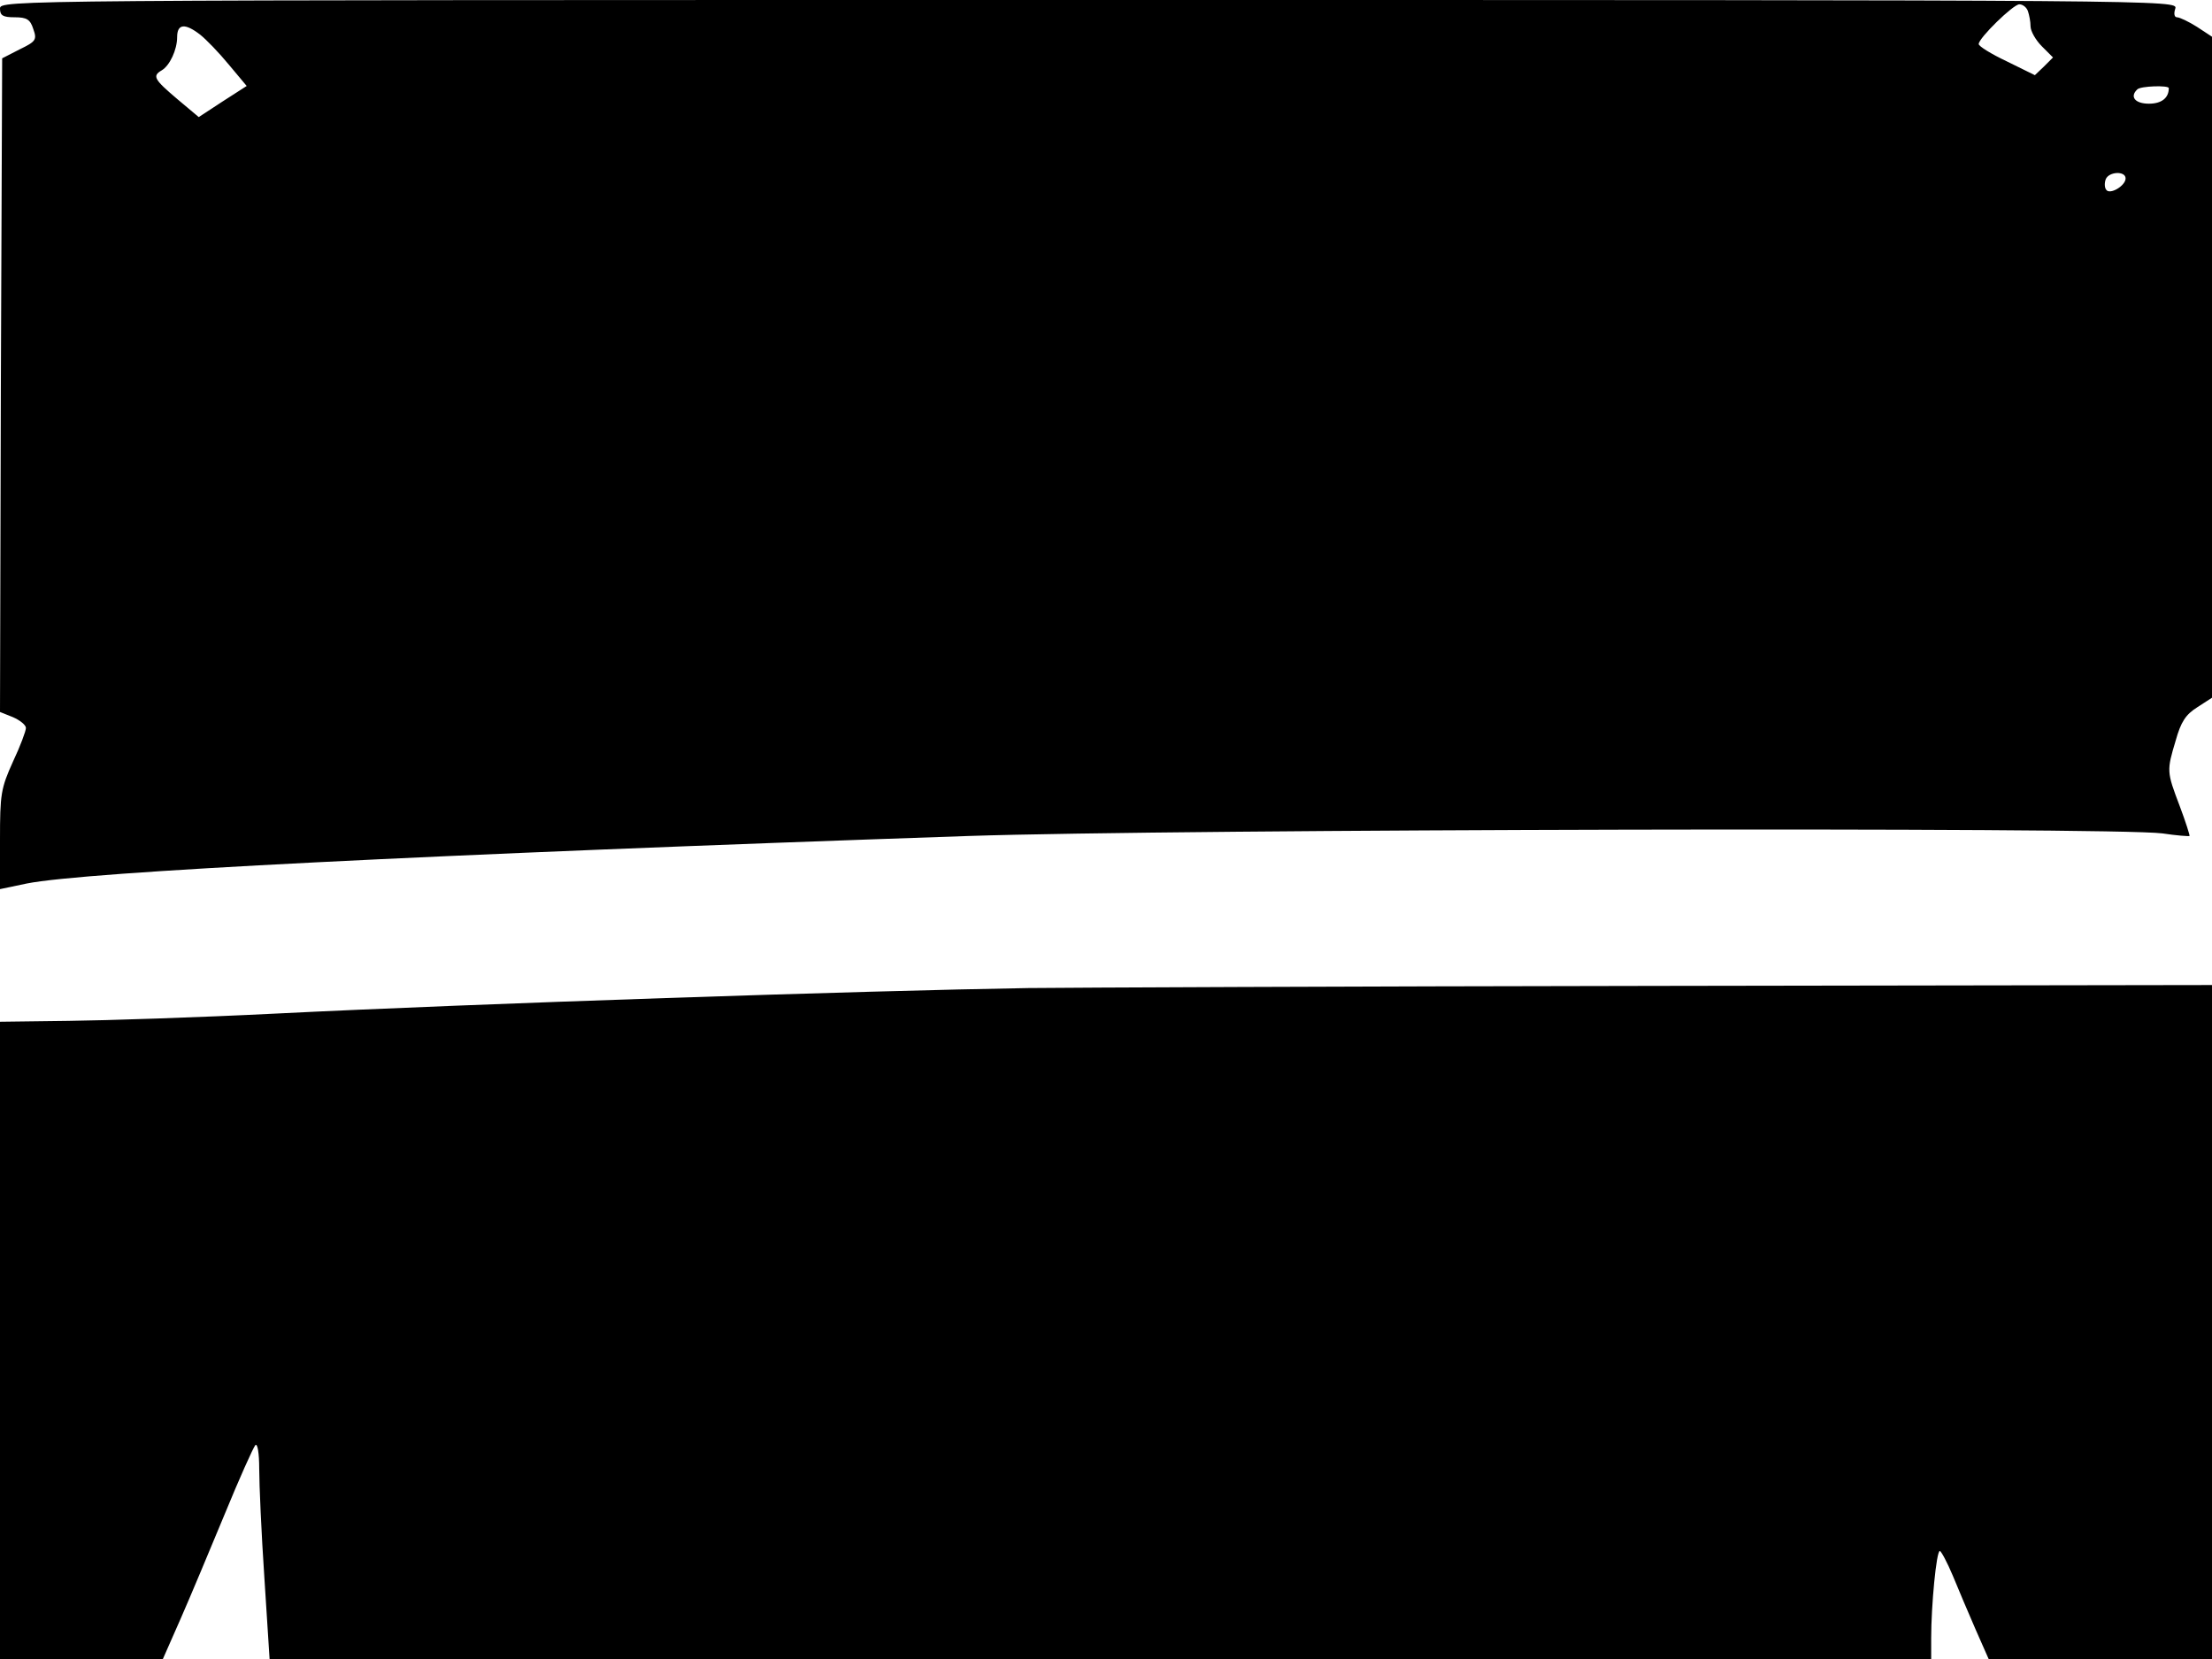 <svg xmlns="http://www.w3.org/2000/svg" width="682.667" height="512" version="1.0" viewBox="0 0 512 384"><path d="M0 2c0 1.6.7 2 3.4 2 2.8 0 3.6.5 4.3 2.7.9 2.5.6 2.9-3.1 4.7L.5 13.5.2 89.1 0 164.8l3 1.2c1.6.7 3 1.8 3 2.5s-1.3 4.2-3 7.8c-2.8 6.2-3 7.5-3 18.1v11.4l6.2-1.3c13.5-2.7 92.4-6.7 218-11 48.1-1.6 264.6-2.1 276.3-.6 3.3.5 6.1.7 6.3.6.1-.1-.9-3.3-2.3-7-3-7.9-3-8.1-.9-15.1 1.2-4.3 2.3-6 5-7.7l3.4-2.2V8.5l-3.5-2.3c-1.9-1.2-4-2.2-4.6-2.2s-.8-.8-.4-2c.6-2 .2-2-251.4-2C.7 0 0 0 0 2m469.4.6c.3.9.6 2.4.6 3.5s1.2 3.2 2.6 4.6l2.6 2.6-2.1 2.1-2.1 2-6.5-3.2c-3.6-1.7-6.5-3.5-6.5-4 0-1.4 8-9.2 9.4-9.2.8 0 1.7.7 2 1.6M46.3 8c1.4 1.1 4.4 4.2 6.7 7l4.1 4.9-5.6 3.6-5.5 3.6-5-4.2c-5.3-4.5-5.8-5.3-3.6-6.6 1.9-1.1 3.6-4.8 3.6-7.7 0-3.1 1.8-3.3 5.3-.6M502 20.4c0 2.3-1.7 3.6-4.6 3.6-3.2 0-4.5-1.6-2.7-3.3.7-.8 7.3-1 7.3-.3m-10 20.9c0 1.7-3.7 3.9-4.5 2.6-.4-.5-.4-1.6-.1-2.4.7-1.8 4.6-2 4.6-.2M238 228.7c-37.6.6-128.1 3.6-174 5.9-17.9.9-39.6 1.6-48.2 1.7l-15.8.2V384h37.7l4.1-9.3c2.2-5 6.8-16 10.2-24.2 3.4-8.3 6.6-15.4 7.1-16 .5-.5.9 1.8.9 5.5 0 3.6.5 14.9 1.2 25.3l1.2 18.7H447v-4.8c0-7.6 1.2-20.2 2-20.2.3 0 1.7 2.6 3 5.7 1.3 3.2 3.7 8.8 5.3 12.5l3 6.8H512V228l-128.7.2c-70.9.1-136.2.4-145.3.5"/></svg>